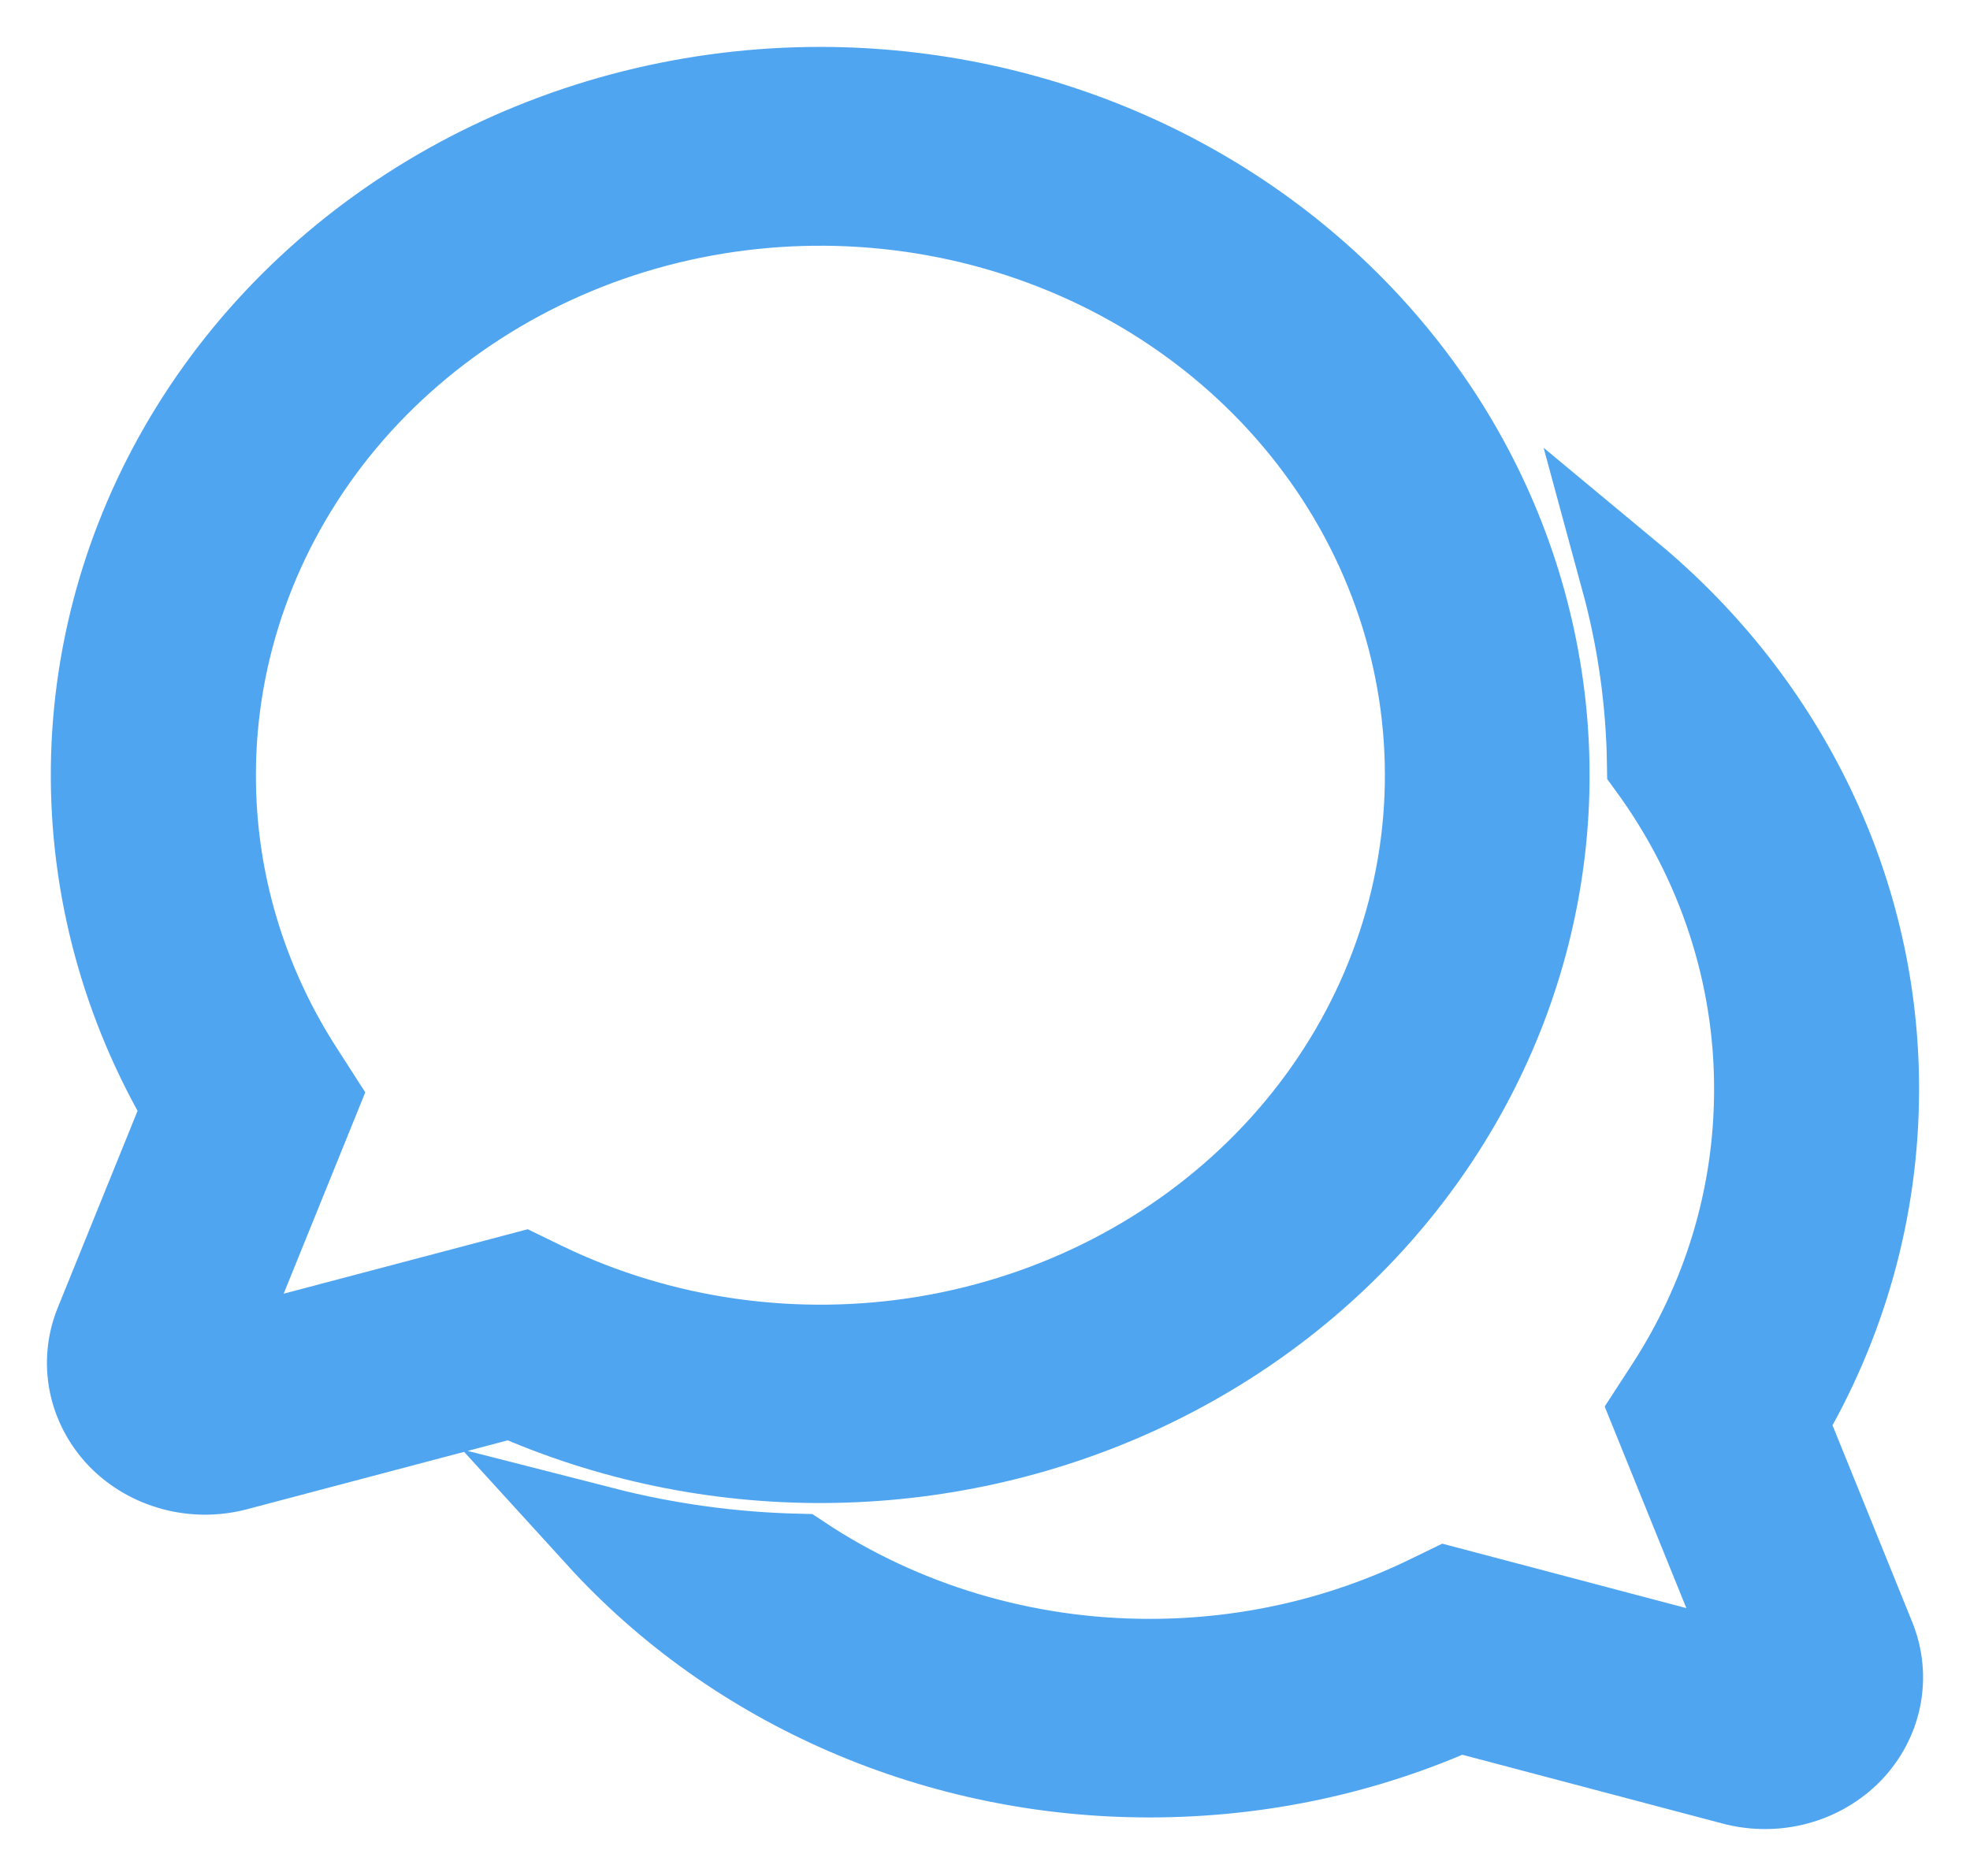 <svg width="21" height="20" viewBox="0 0 21 20" fill="none" xmlns="http://www.w3.org/2000/svg">
<path d="M8.745 1C7.402 1 6.082 1.331 4.917 1.96C3.751 2.59 2.78 3.495 2.101 4.587C1.421 5.68 1.056 6.92 1.042 8.187C1.028 9.453 1.366 10.701 2.021 11.806L1.078 14.132C1 14.325 0.98 14.536 1.021 14.739C1.062 14.942 1.162 15.131 1.309 15.284C1.457 15.437 1.648 15.548 1.859 15.605C2.07 15.662 2.293 15.663 2.505 15.607L5.452 14.828C6.496 15.293 7.637 15.531 8.792 15.524C9.946 15.517 11.085 15.265 12.122 14.788C13.16 14.31 14.07 13.619 14.786 12.765C15.502 11.911 16.005 10.916 16.258 9.854C16.511 8.791 16.507 7.689 16.247 6.629C15.988 5.568 15.479 4.576 14.757 3.726C14.036 2.876 13.121 2.189 12.081 1.718C11.04 1.246 9.901 1.001 8.746 1H8.745ZM2.228 8.262C2.228 6.923 2.693 5.621 3.55 4.553C4.408 3.486 5.612 2.712 6.979 2.349C8.346 1.987 9.802 2.055 11.124 2.544C12.447 3.032 13.563 3.915 14.305 5.057C15.046 6.2 15.371 7.539 15.231 8.871C15.09 10.204 14.492 11.457 13.527 12.439C12.562 13.422 11.283 14.08 9.885 14.315C8.486 14.549 7.045 14.346 5.78 13.736L5.574 13.636L2.185 14.531L3.333 11.698L3.182 11.463C2.556 10.5 2.226 9.392 2.228 8.262ZM12.256 18.876C11.147 18.877 10.052 18.652 9.044 18.216C8.036 17.78 7.14 17.144 6.418 16.351C7.098 16.525 7.798 16.621 8.503 16.638C9.601 17.369 10.912 17.76 12.255 17.759C13.324 17.759 14.331 17.516 15.22 17.088L15.426 16.988L18.815 17.883L17.667 15.049L17.819 14.815C18.423 13.883 18.772 12.788 18.772 11.614C18.774 10.373 18.376 9.161 17.63 8.139C17.62 7.475 17.527 6.813 17.352 6.169C18.172 6.85 18.828 7.688 19.277 8.627C19.727 9.565 19.959 10.584 19.957 11.614C19.957 12.9 19.602 14.109 18.98 15.158L19.922 17.484C20 17.677 20.02 17.887 19.979 18.091C19.939 18.294 19.838 18.483 19.691 18.636C19.543 18.789 19.352 18.9 19.141 18.957C18.93 19.014 18.706 19.014 18.495 18.959L15.548 18.18C14.549 18.627 13.432 18.876 12.254 18.876H12.256Z" fill="#50A5F1" stroke="#50A5F1"/>
</svg>
